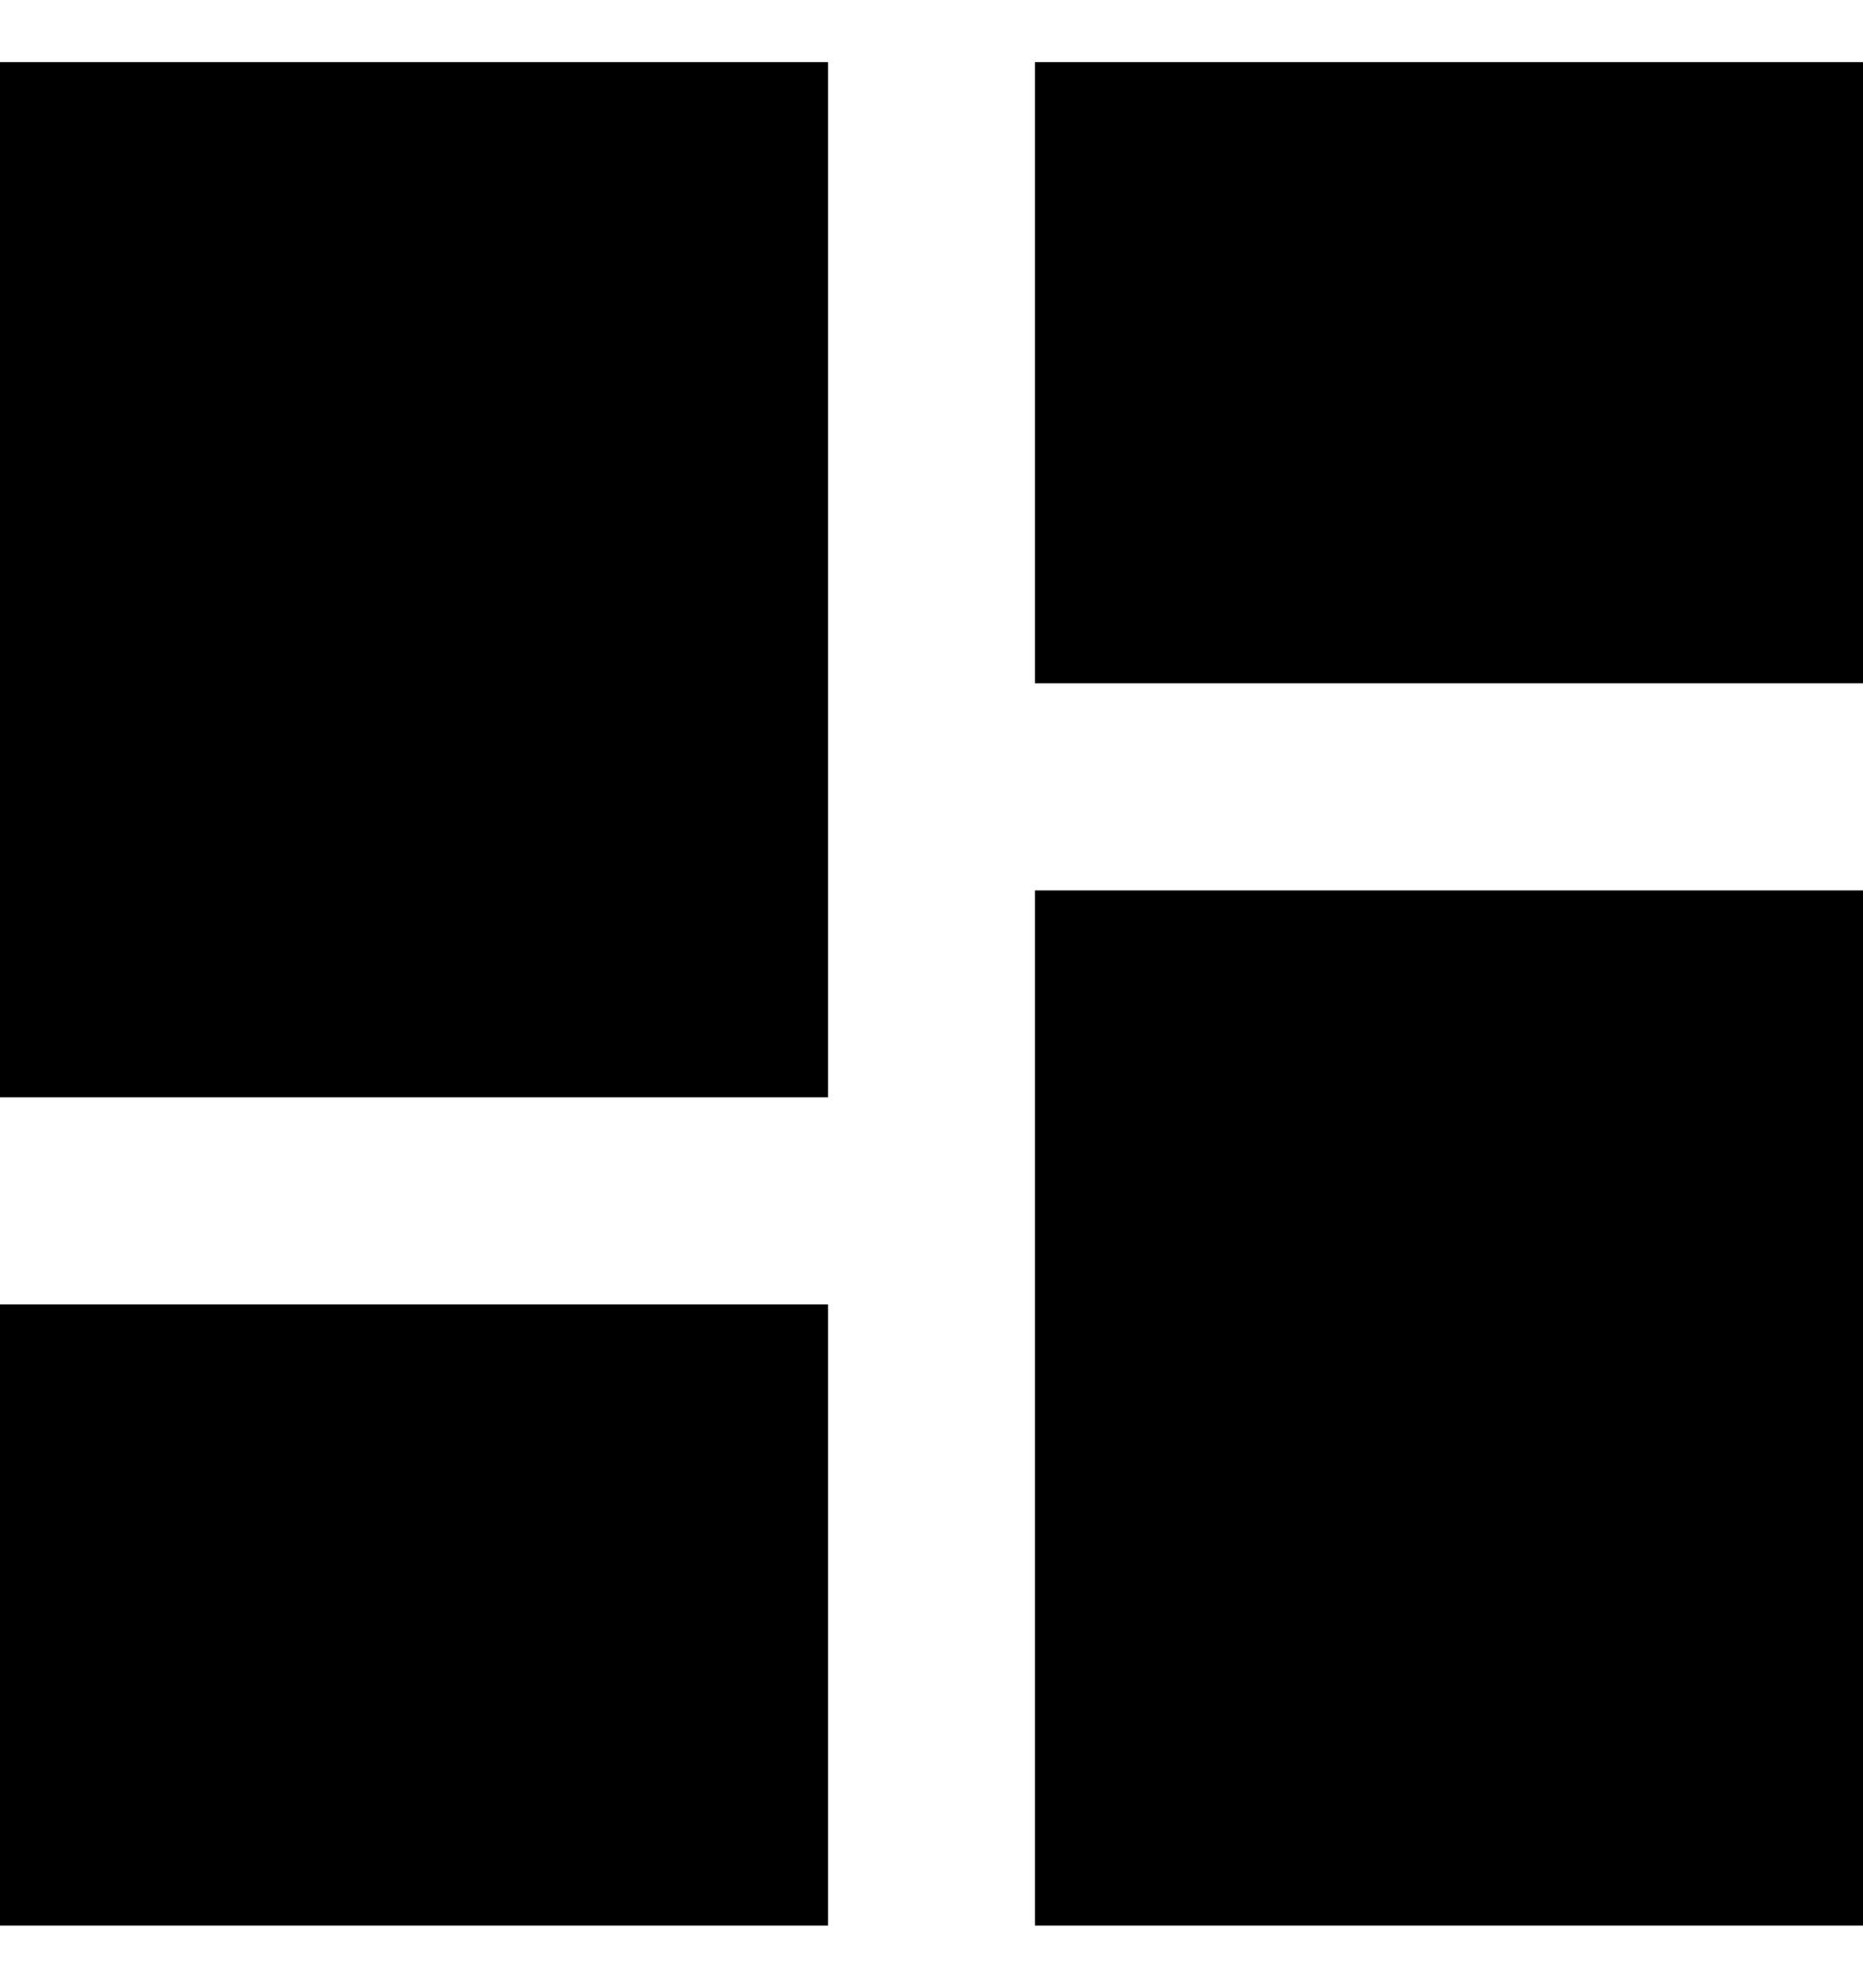<svg width="15" height="16" viewBox="0 0 15 16" fill="none" xmlns="http://www.w3.org/2000/svg">
<path d="M0 8.833H6.667V0.5H0V8.833ZM0 15.5H6.667V10.5H0V15.5ZM8.333 15.5H15V7.167H8.333V15.5ZM8.333 0.5V5.5H15V0.5H8.333Z" fill="black"/>
</svg>
